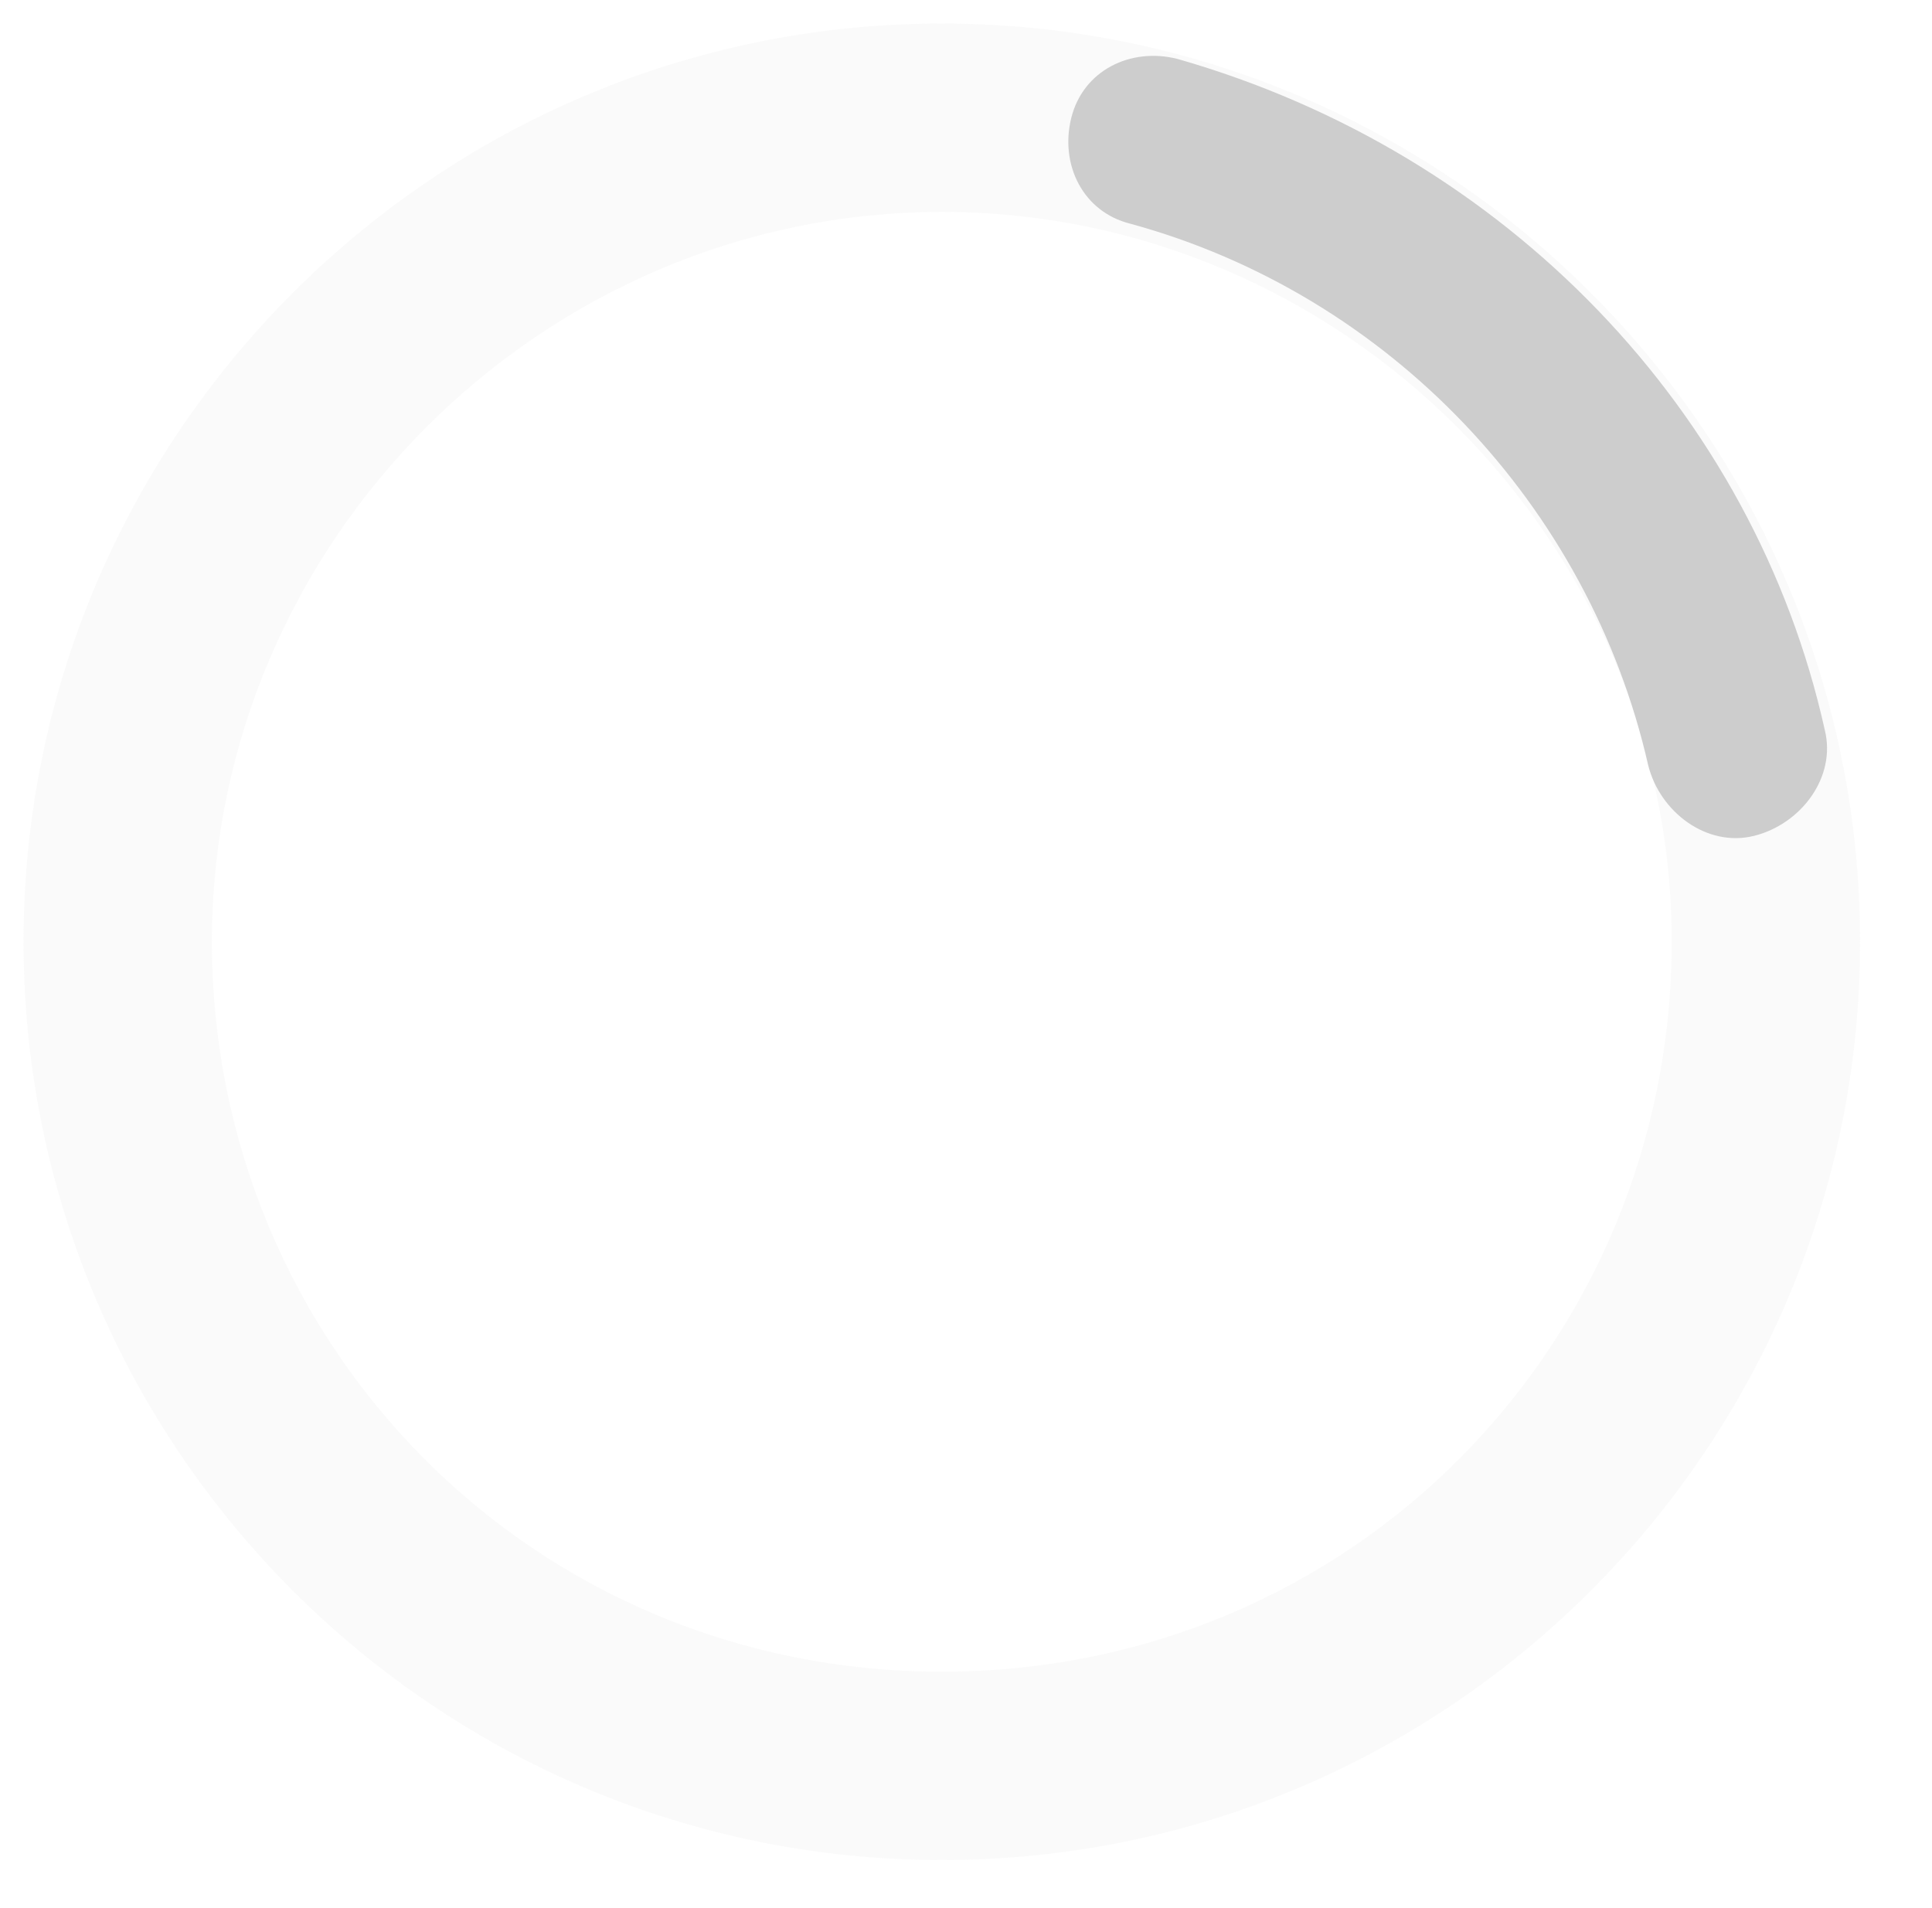 <?xml version="1.0" standalone="no"?><!DOCTYPE svg PUBLIC "-//W3C//DTD SVG 1.1//EN" "http://www.w3.org/Graphics/SVG/1.1/DTD/svg11.dtd"><svg t="1623502697653" class="icon" viewBox="0 0 1037 1024" version="1.1" xmlns="http://www.w3.org/2000/svg" p-id="4143" xmlns:xlink="http://www.w3.org/1999/xlink" width="202.539" height="200"><defs><style type="text/css"></style></defs><path d="M505.519 998.4c-271.716 0-492.881-221.165-492.881-492.881S233.803 12.638 505.519 12.638s492.881 221.165 492.881 492.881-221.165 492.881-492.881 492.881z m0-101.104c221.165 0 391.777-176.932 391.777-391.777S720.365 113.742 505.519 113.742 113.742 290.673 113.742 505.519 284.354 897.296 505.519 897.296z" fill="#cdcdcd" opacity=".1" p-id="4144"></path><path d="M979.443 391.777c6.319 25.276-12.638 50.552-37.914 56.871-25.276 6.319-50.552-12.638-56.871-37.914-31.595-139.018-139.018-252.759-278.035-290.673-25.276-6.319-37.914-31.595-31.595-56.871 6.319-25.276 31.595-37.914 56.871-31.595 176.932 50.552 309.63 189.57 347.544 360.182z" fill="#cdcdcd" p-id="4145"></path></svg>